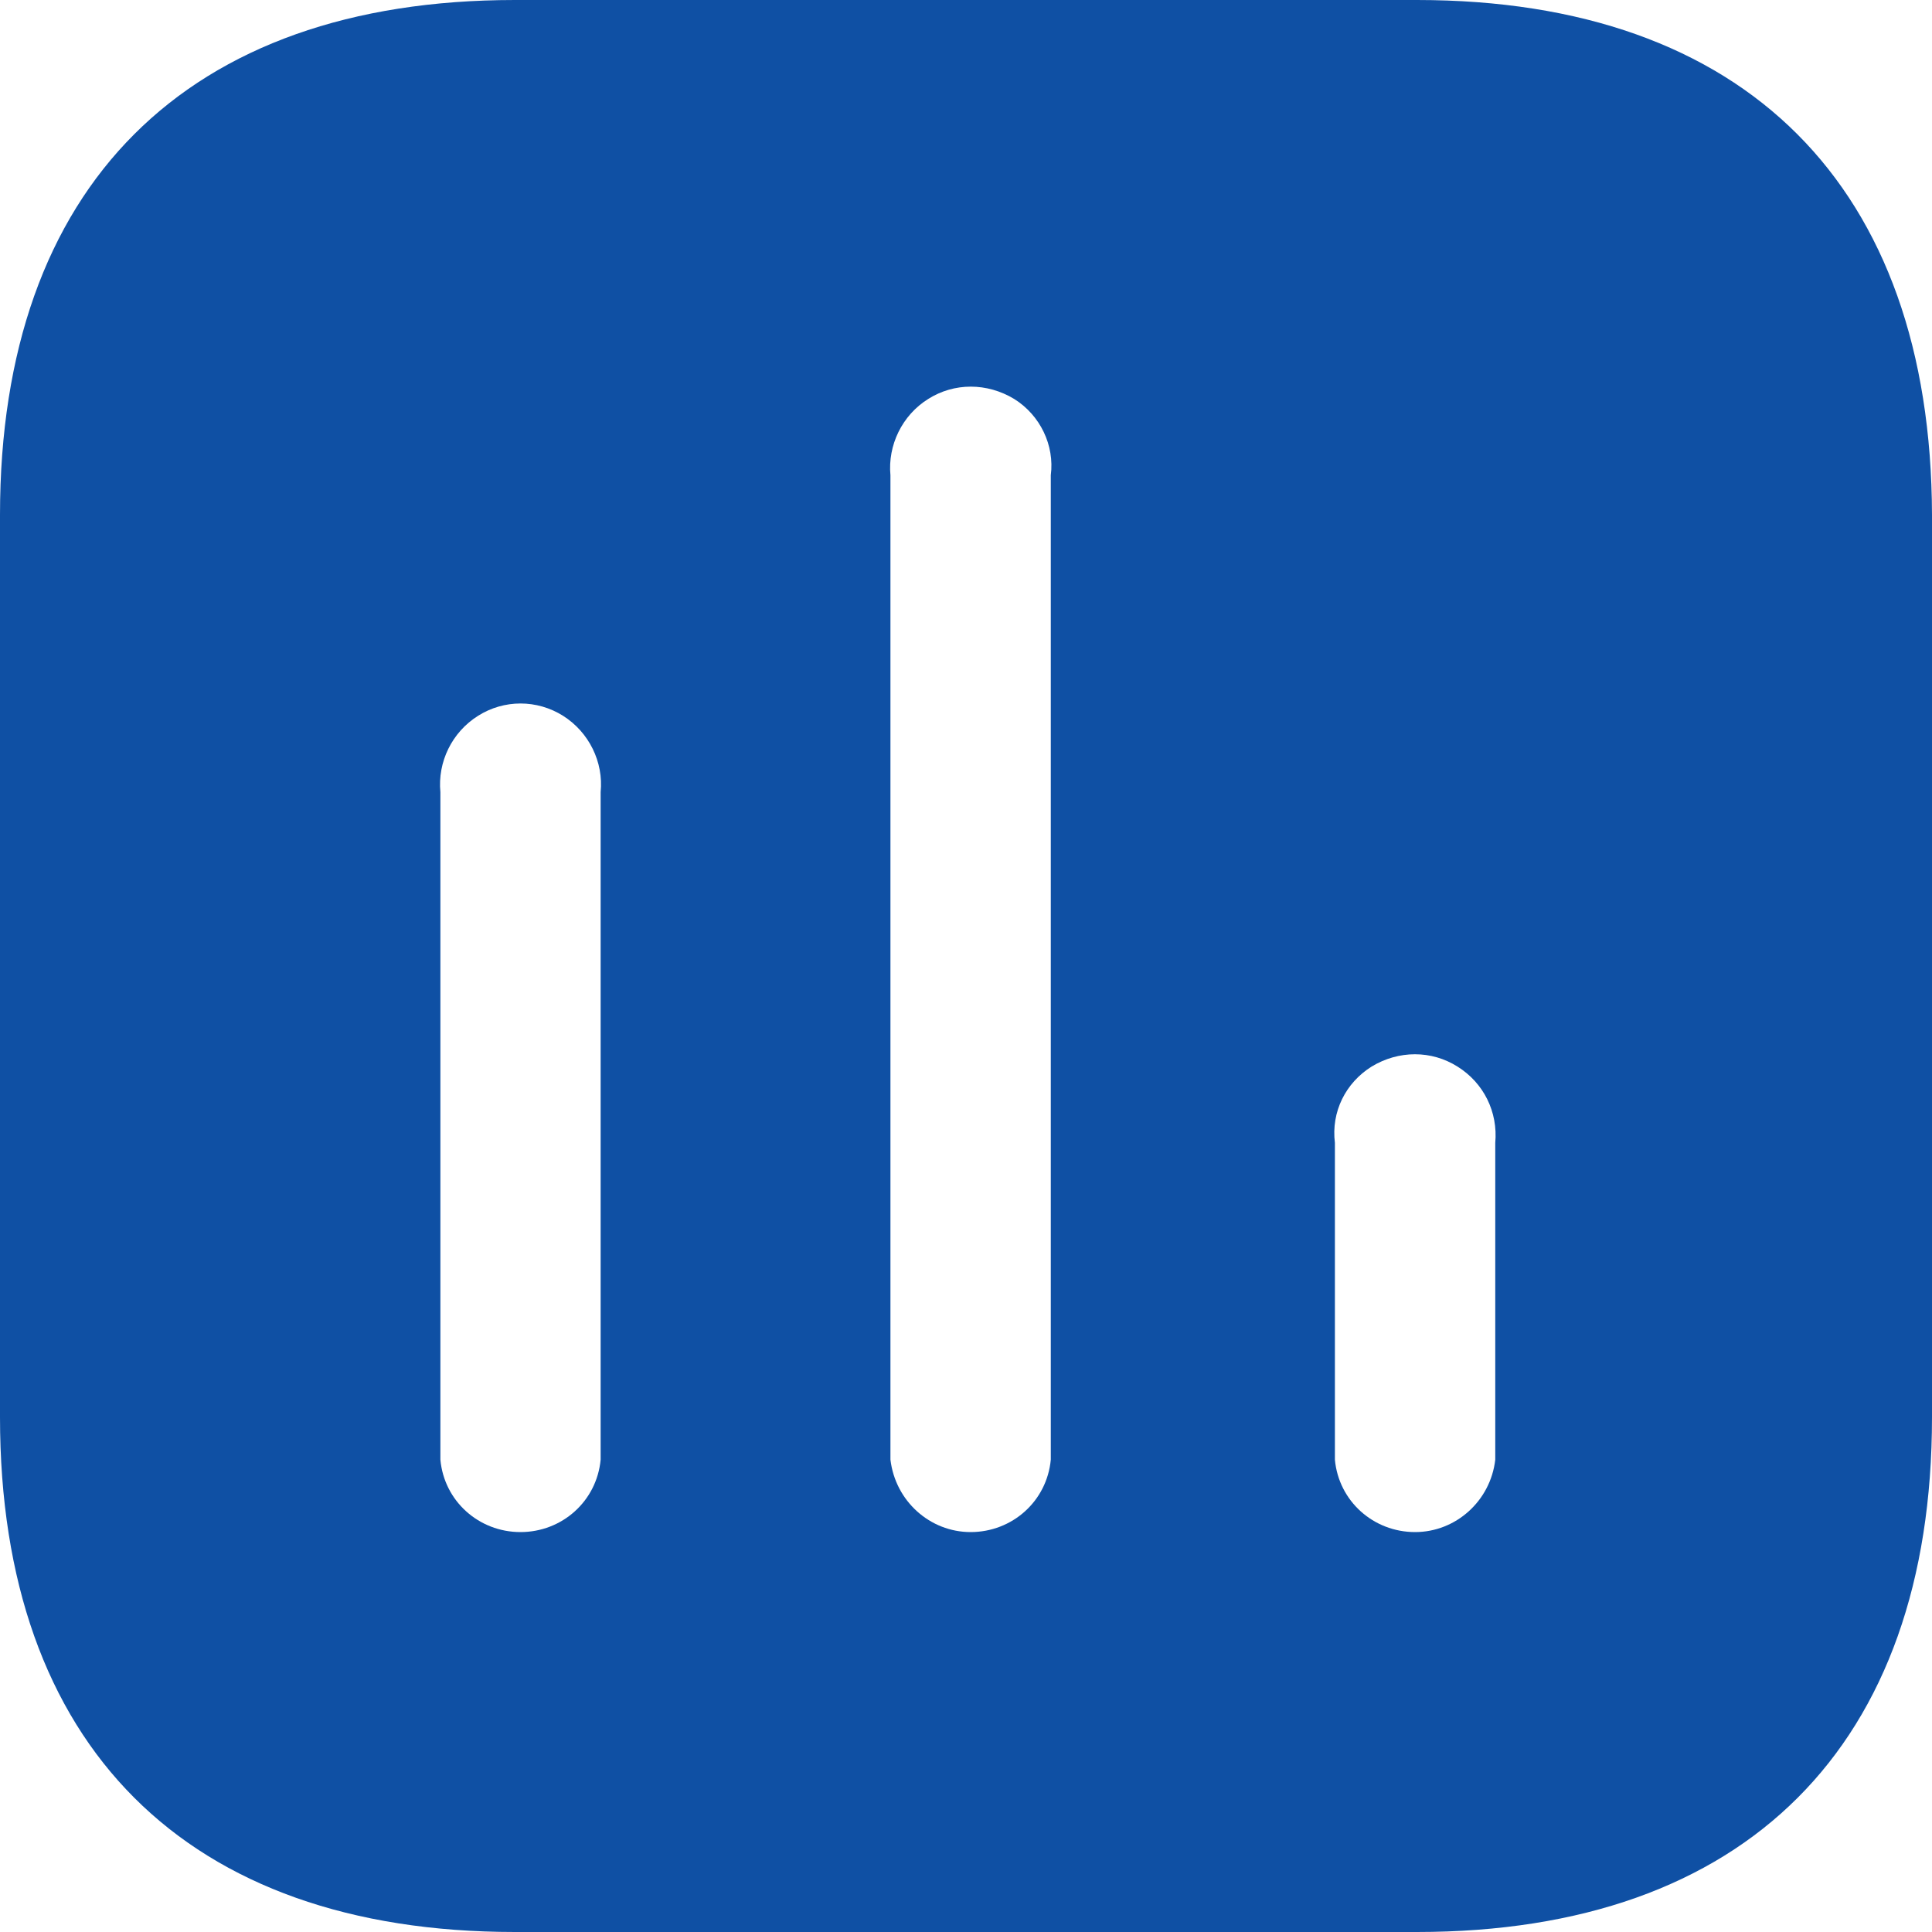 <svg width="18" height="18" viewBox="0 0 18 18" fill="none" xmlns="http://www.w3.org/2000/svg">
<path fill-rule="evenodd" clip-rule="evenodd" d="M4.797 0H13.202C16.263 0 17.991 1.736 18 4.797V13.203C18 16.263 16.263 18 13.202 18H4.797C1.736 18 0 16.263 0 13.203V4.797C0 1.736 1.736 0 4.797 0ZM9.043 14.274C9.431 14.274 9.754 13.986 9.79 13.599V4.428C9.826 4.149 9.692 3.869 9.449 3.717C9.196 3.564 8.89 3.564 8.648 3.717C8.404 3.869 8.27 4.149 8.296 4.428V13.599C8.342 13.986 8.665 14.274 9.043 14.274ZM13.184 14.274C13.562 14.274 13.886 13.986 13.931 13.6V10.648C13.957 10.359 13.823 10.089 13.579 9.937C13.337 9.784 13.031 9.784 12.779 9.937C12.536 10.089 12.401 10.359 12.437 10.648V13.6C12.473 13.986 12.796 14.274 13.184 14.274ZM5.596 13.599C5.56 13.986 5.237 14.274 4.849 14.274C4.462 14.274 4.138 13.986 4.103 13.599V7.38C4.076 7.1 4.21 6.822 4.454 6.669C4.696 6.516 5.003 6.516 5.246 6.669C5.488 6.822 5.624 7.1 5.596 7.38V13.599Z" fill="#0F50A4"/>
</svg>
